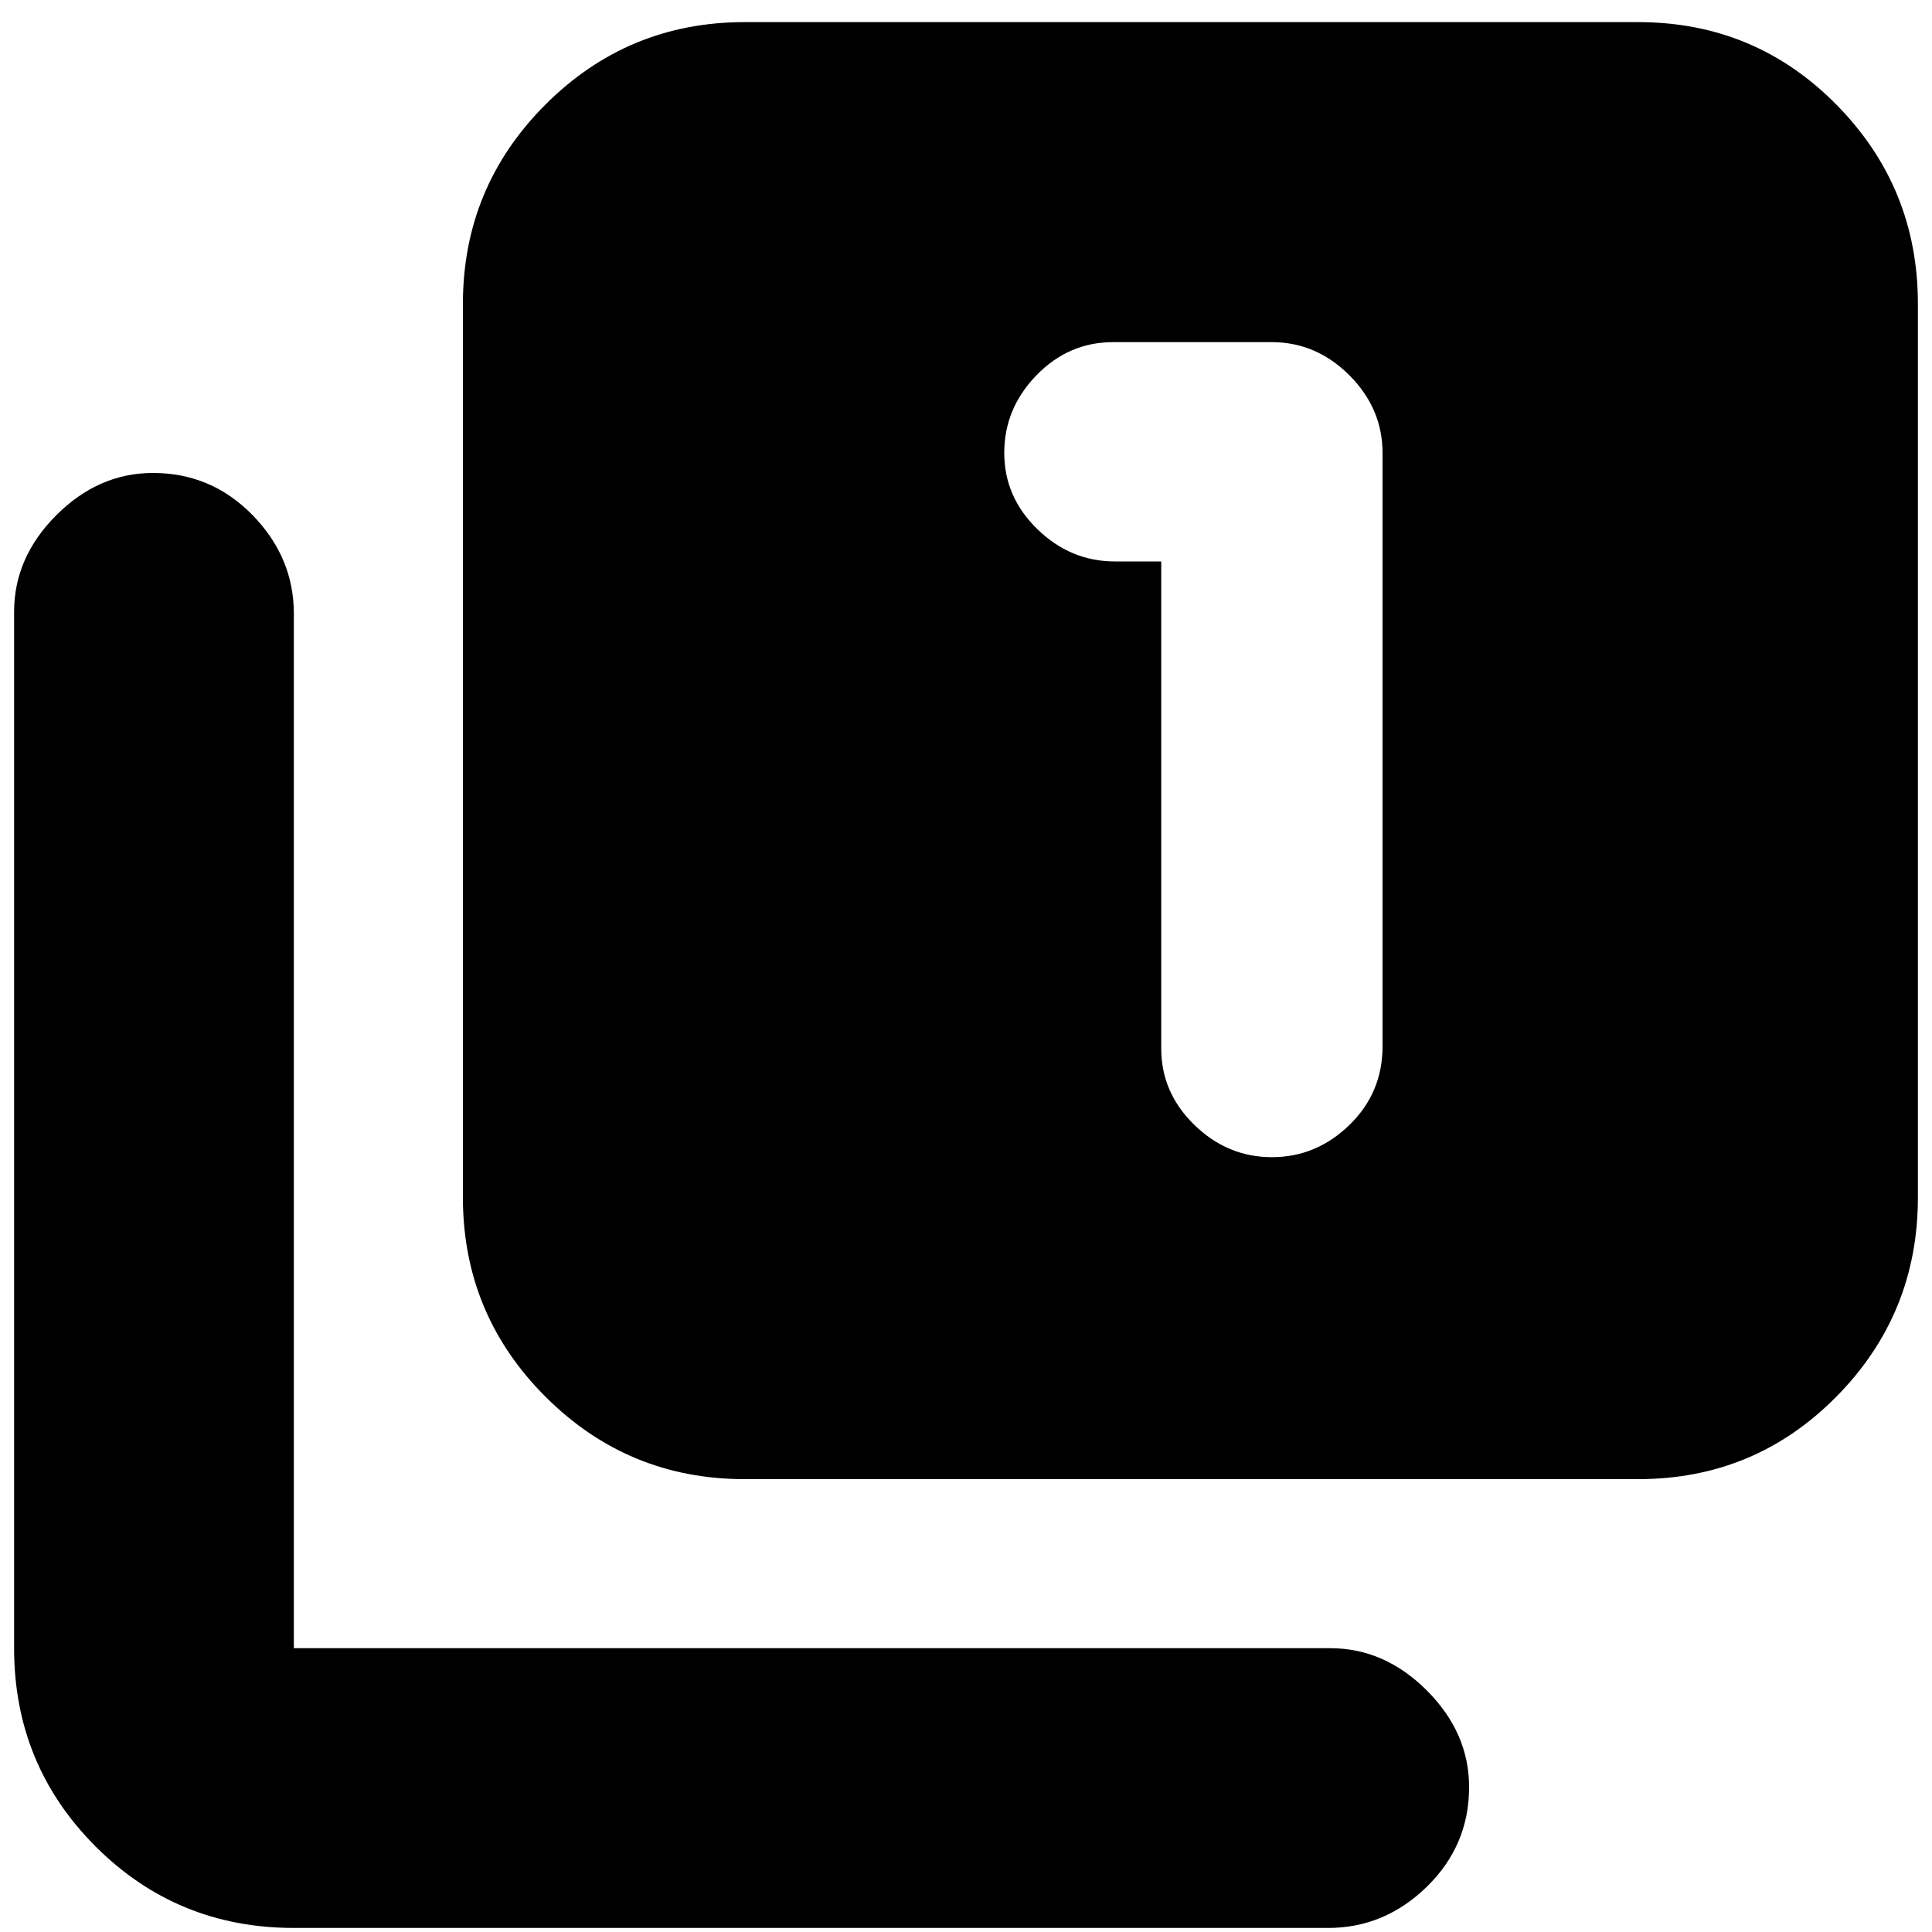 <svg xmlns="http://www.w3.org/2000/svg" height="20" width="20"><path d="M13.167 11.979Q13.625 11.979 13.969 11.646Q14.312 11.312 14.312 10.833V4.688Q14.312 4.229 13.969 3.885Q13.625 3.542 13.167 3.542H11.521Q11.062 3.542 10.729 3.885Q10.396 4.229 10.396 4.688Q10.396 5.146 10.74 5.479Q11.083 5.812 11.542 5.812H12.021V10.854Q12.021 11.312 12.365 11.646Q12.708 11.979 13.167 11.979ZM7.708 15.312Q6.5 15.312 5.646 14.458Q4.792 13.604 4.792 12.396V3.146Q4.792 1.938 5.646 1.083Q6.5 0.229 7.708 0.229H16.958Q18.167 0.229 19.01 1.083Q19.854 1.938 19.854 3.146V12.396Q19.854 13.604 19.01 14.458Q18.167 15.312 16.958 15.312ZM3.042 19.958Q1.833 19.958 0.99 19.115Q0.146 18.271 0.146 17.062V6.333Q0.146 5.771 0.583 5.333Q1.021 4.896 1.583 4.896Q2.188 4.896 2.615 5.333Q3.042 5.771 3.042 6.354V17.062Q3.042 17.062 3.042 17.062Q3.042 17.062 3.042 17.062H13.771Q14.333 17.062 14.771 17.5Q15.208 17.938 15.208 18.5Q15.208 19.104 14.771 19.531Q14.333 19.958 13.75 19.958Z"/></svg>